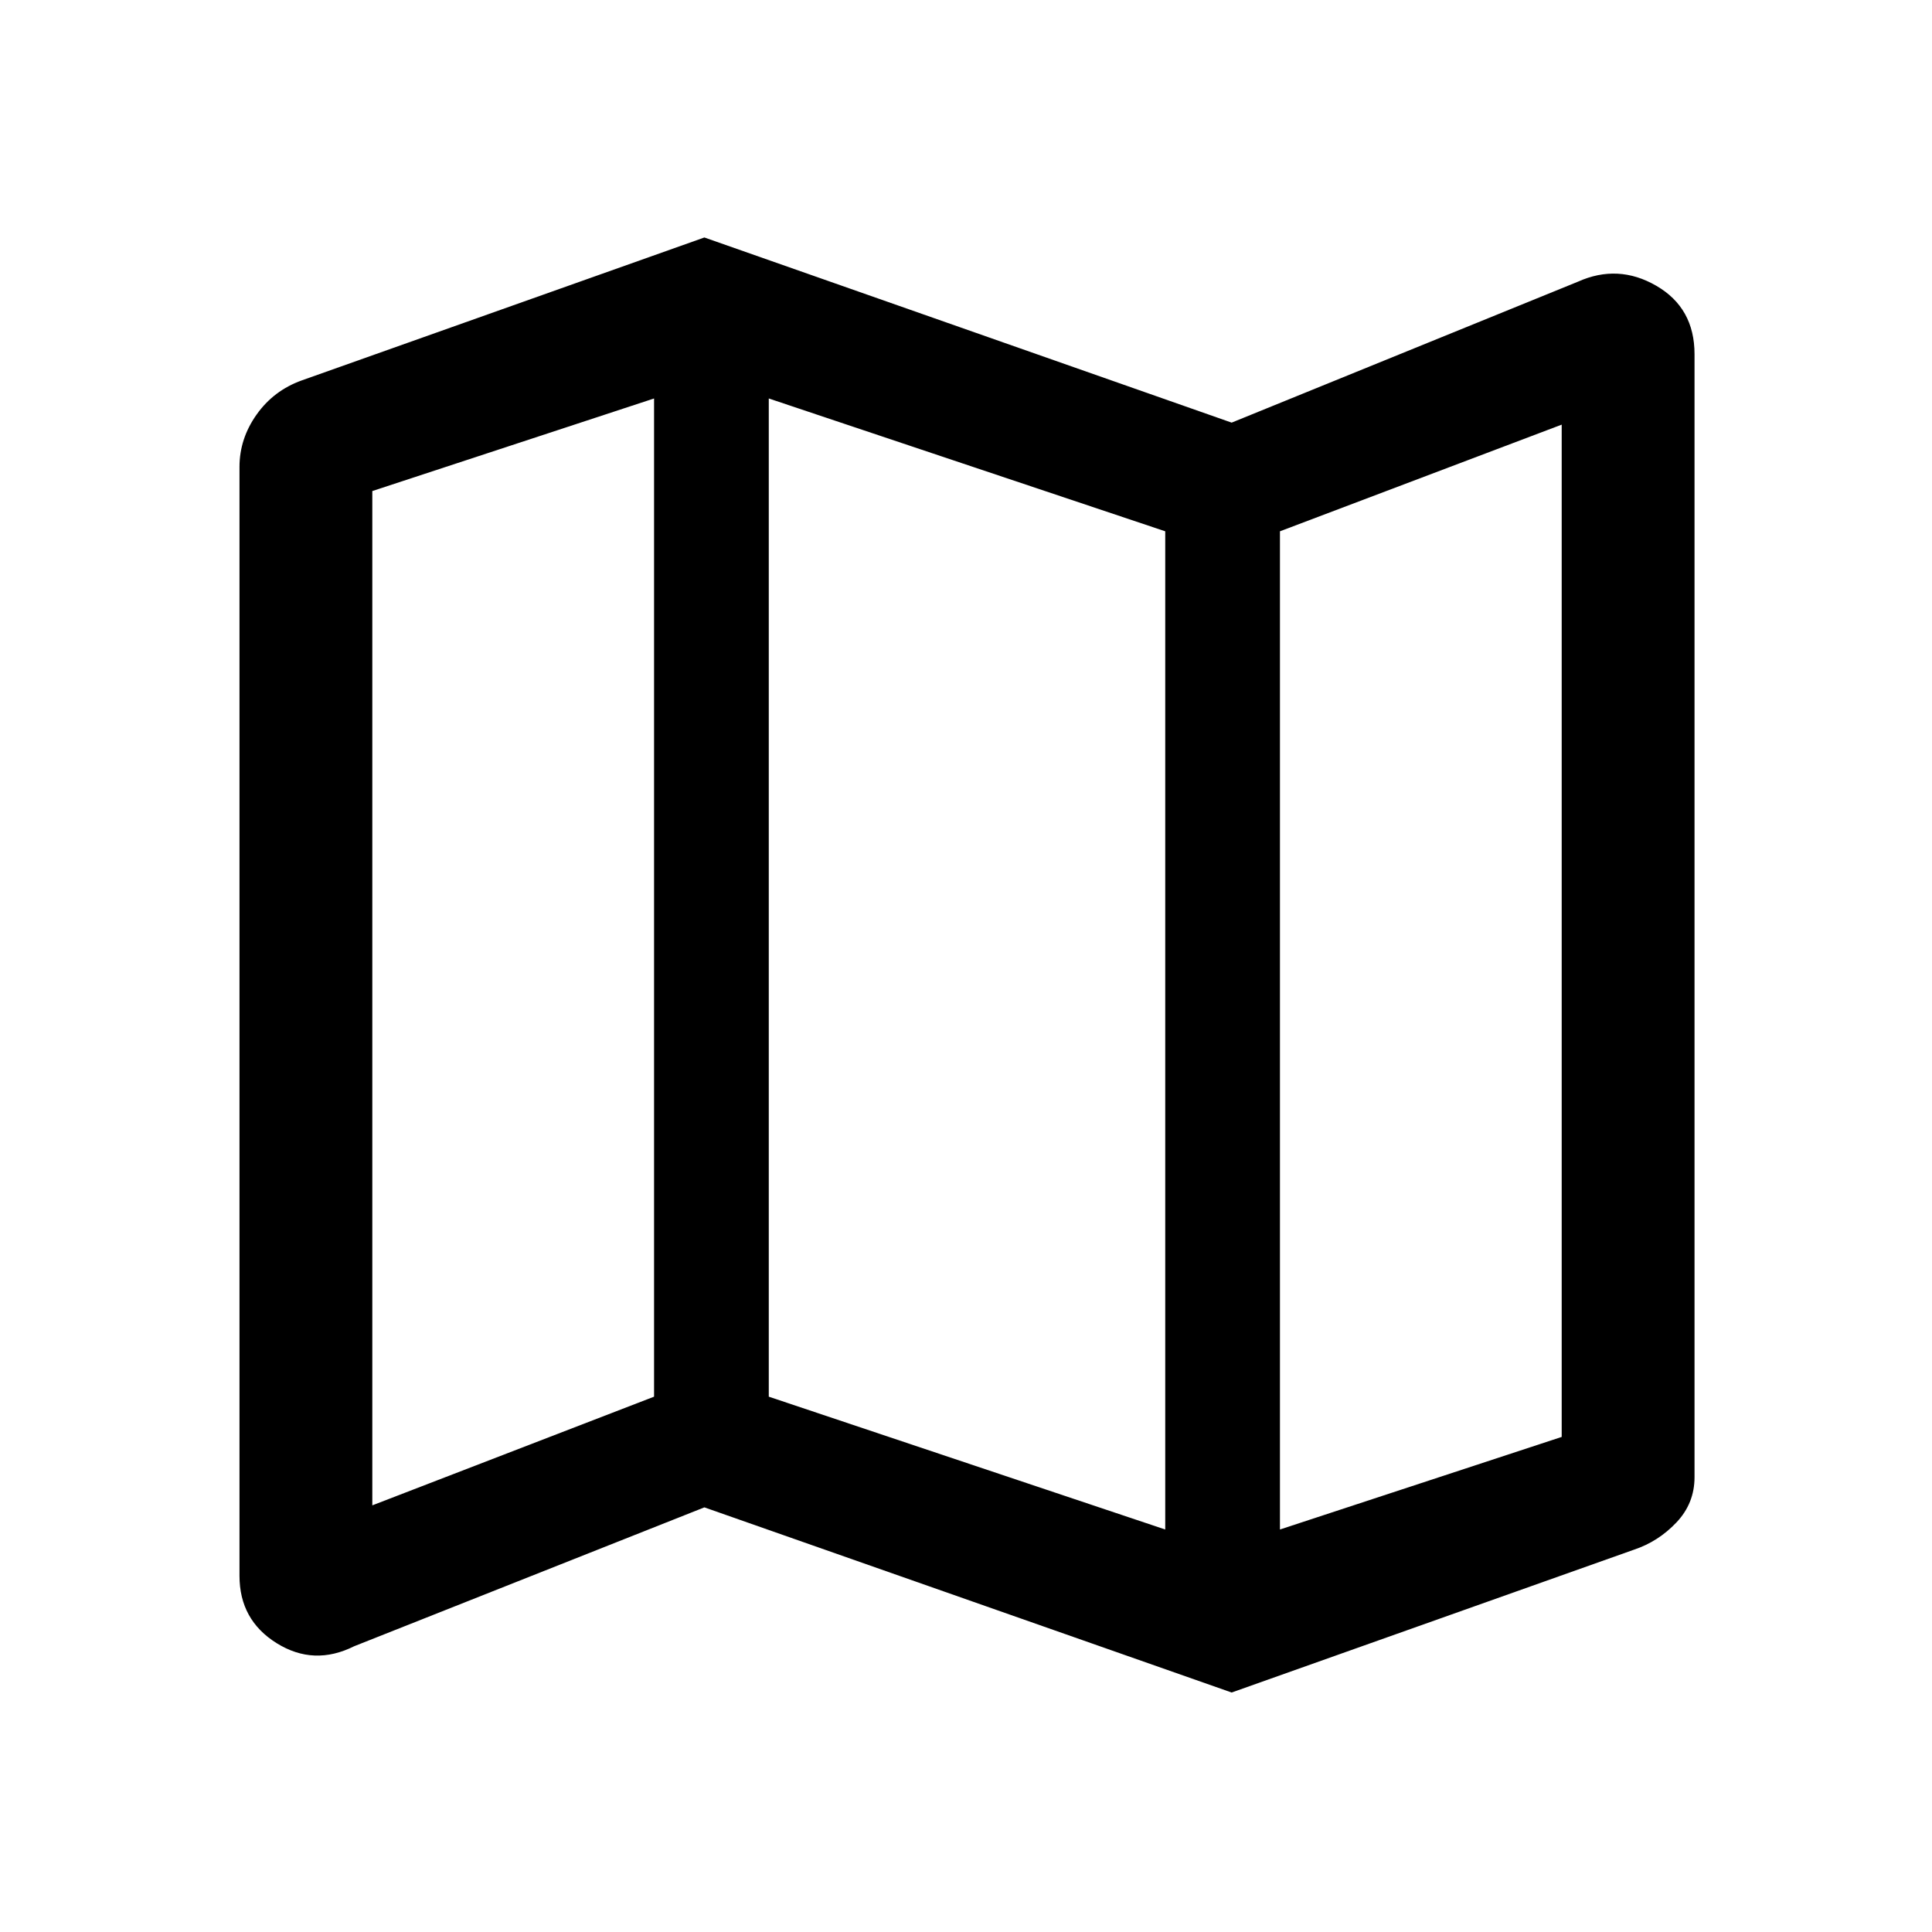 <svg xmlns="http://www.w3.org/2000/svg" height="48" width="48"><path d="m30.6 42.05-13.1-4.6-8.7 3.45q-1 .5-1.925-.075T5.95 39.15V11.6q0-.7.425-1.3.425-.6 1.125-.85l10-3.55 13.1 4.6L39.2 7q1-.45 1.95.1t.95 1.7v27.9q0 .65-.45 1.125t-1.05.675ZM28.95 38V13.2L19.1 9.9v24.8Zm2.85 0 7-2.3V10.55l-7 2.65Zm-22.55-.6 7-2.7V9.9l-7 2.3ZM31.8 13.2V38ZM16.25 9.9v24.8Z"/></svg>